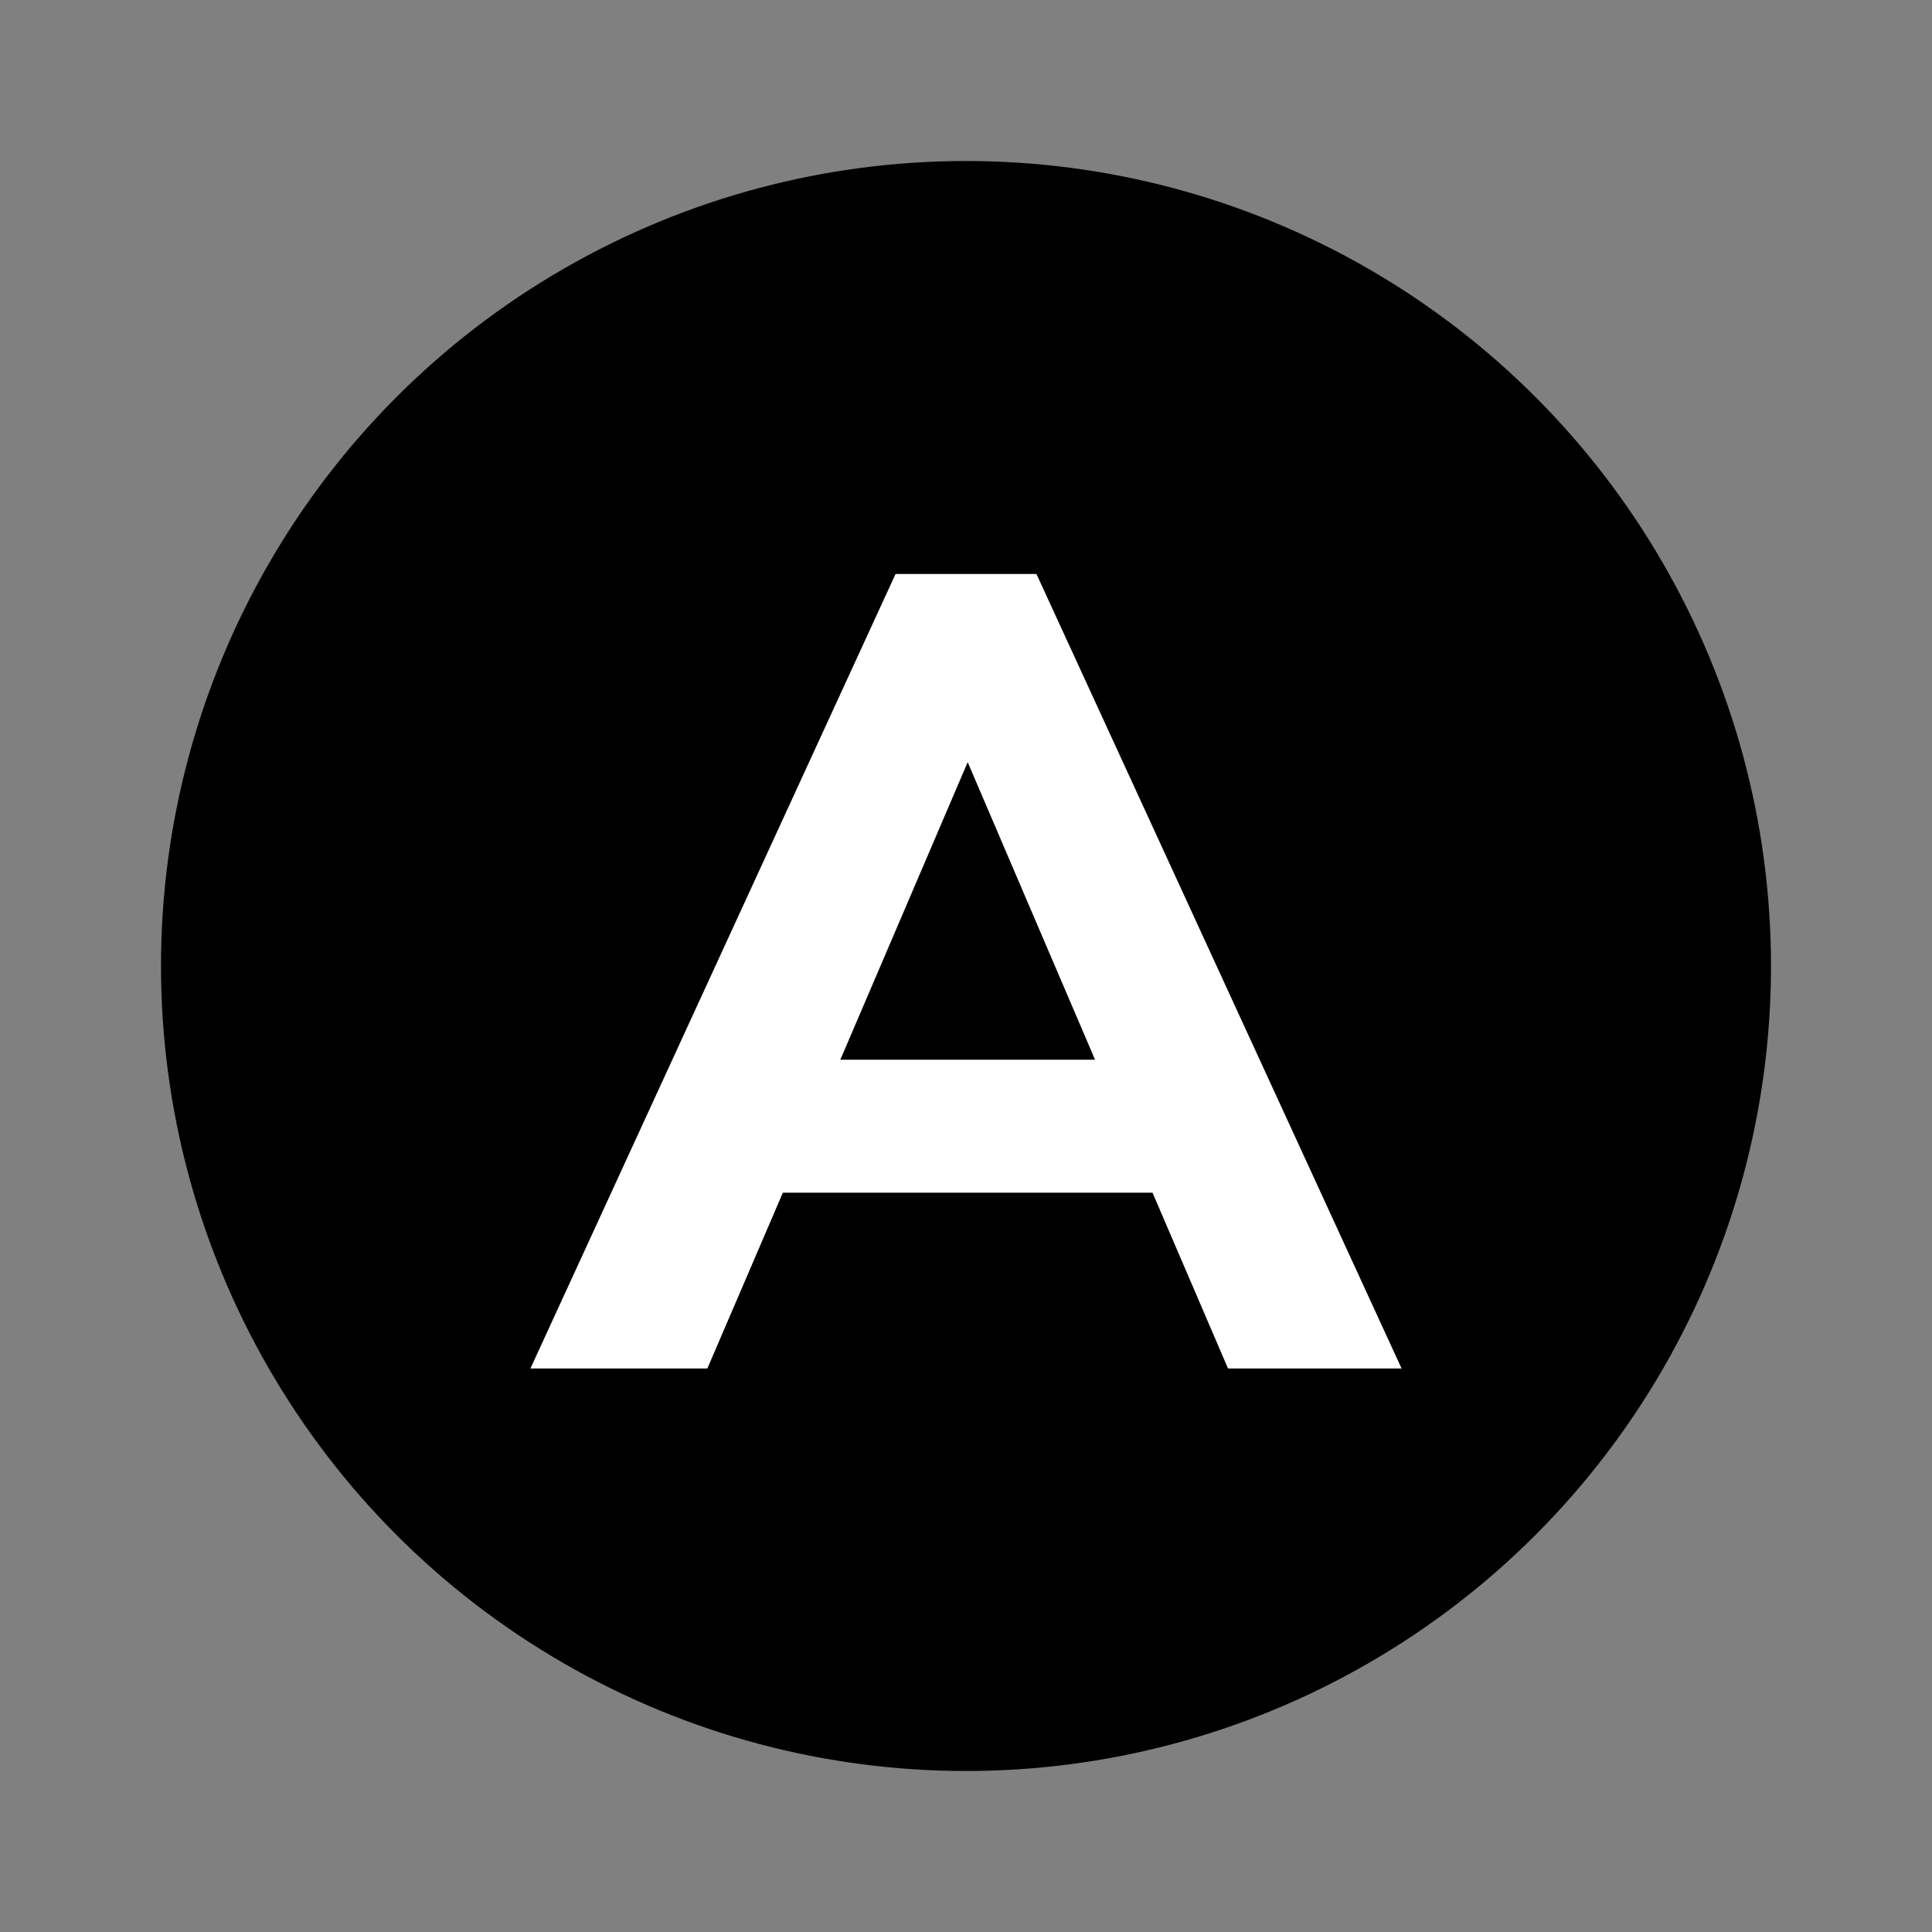 <svg xmlns='http://www.w3.org/2000/svg' width='24' height='24' viewBox='0 0 24 24' >
  <rect x="0" y="0" width="24" height="24" fill="#808080" stroke="none"/>
  <circle cx='12' cy='12' r='10' />
  <path d='M15.255 17L14.317 14.816H9.725L8.787 17H6.589L11.125 7.13H12.875L17.411 17H15.255ZM10.439 13.164H13.603L12.021 9.468L10.439 13.164Z' fill='white'/>
</svg>